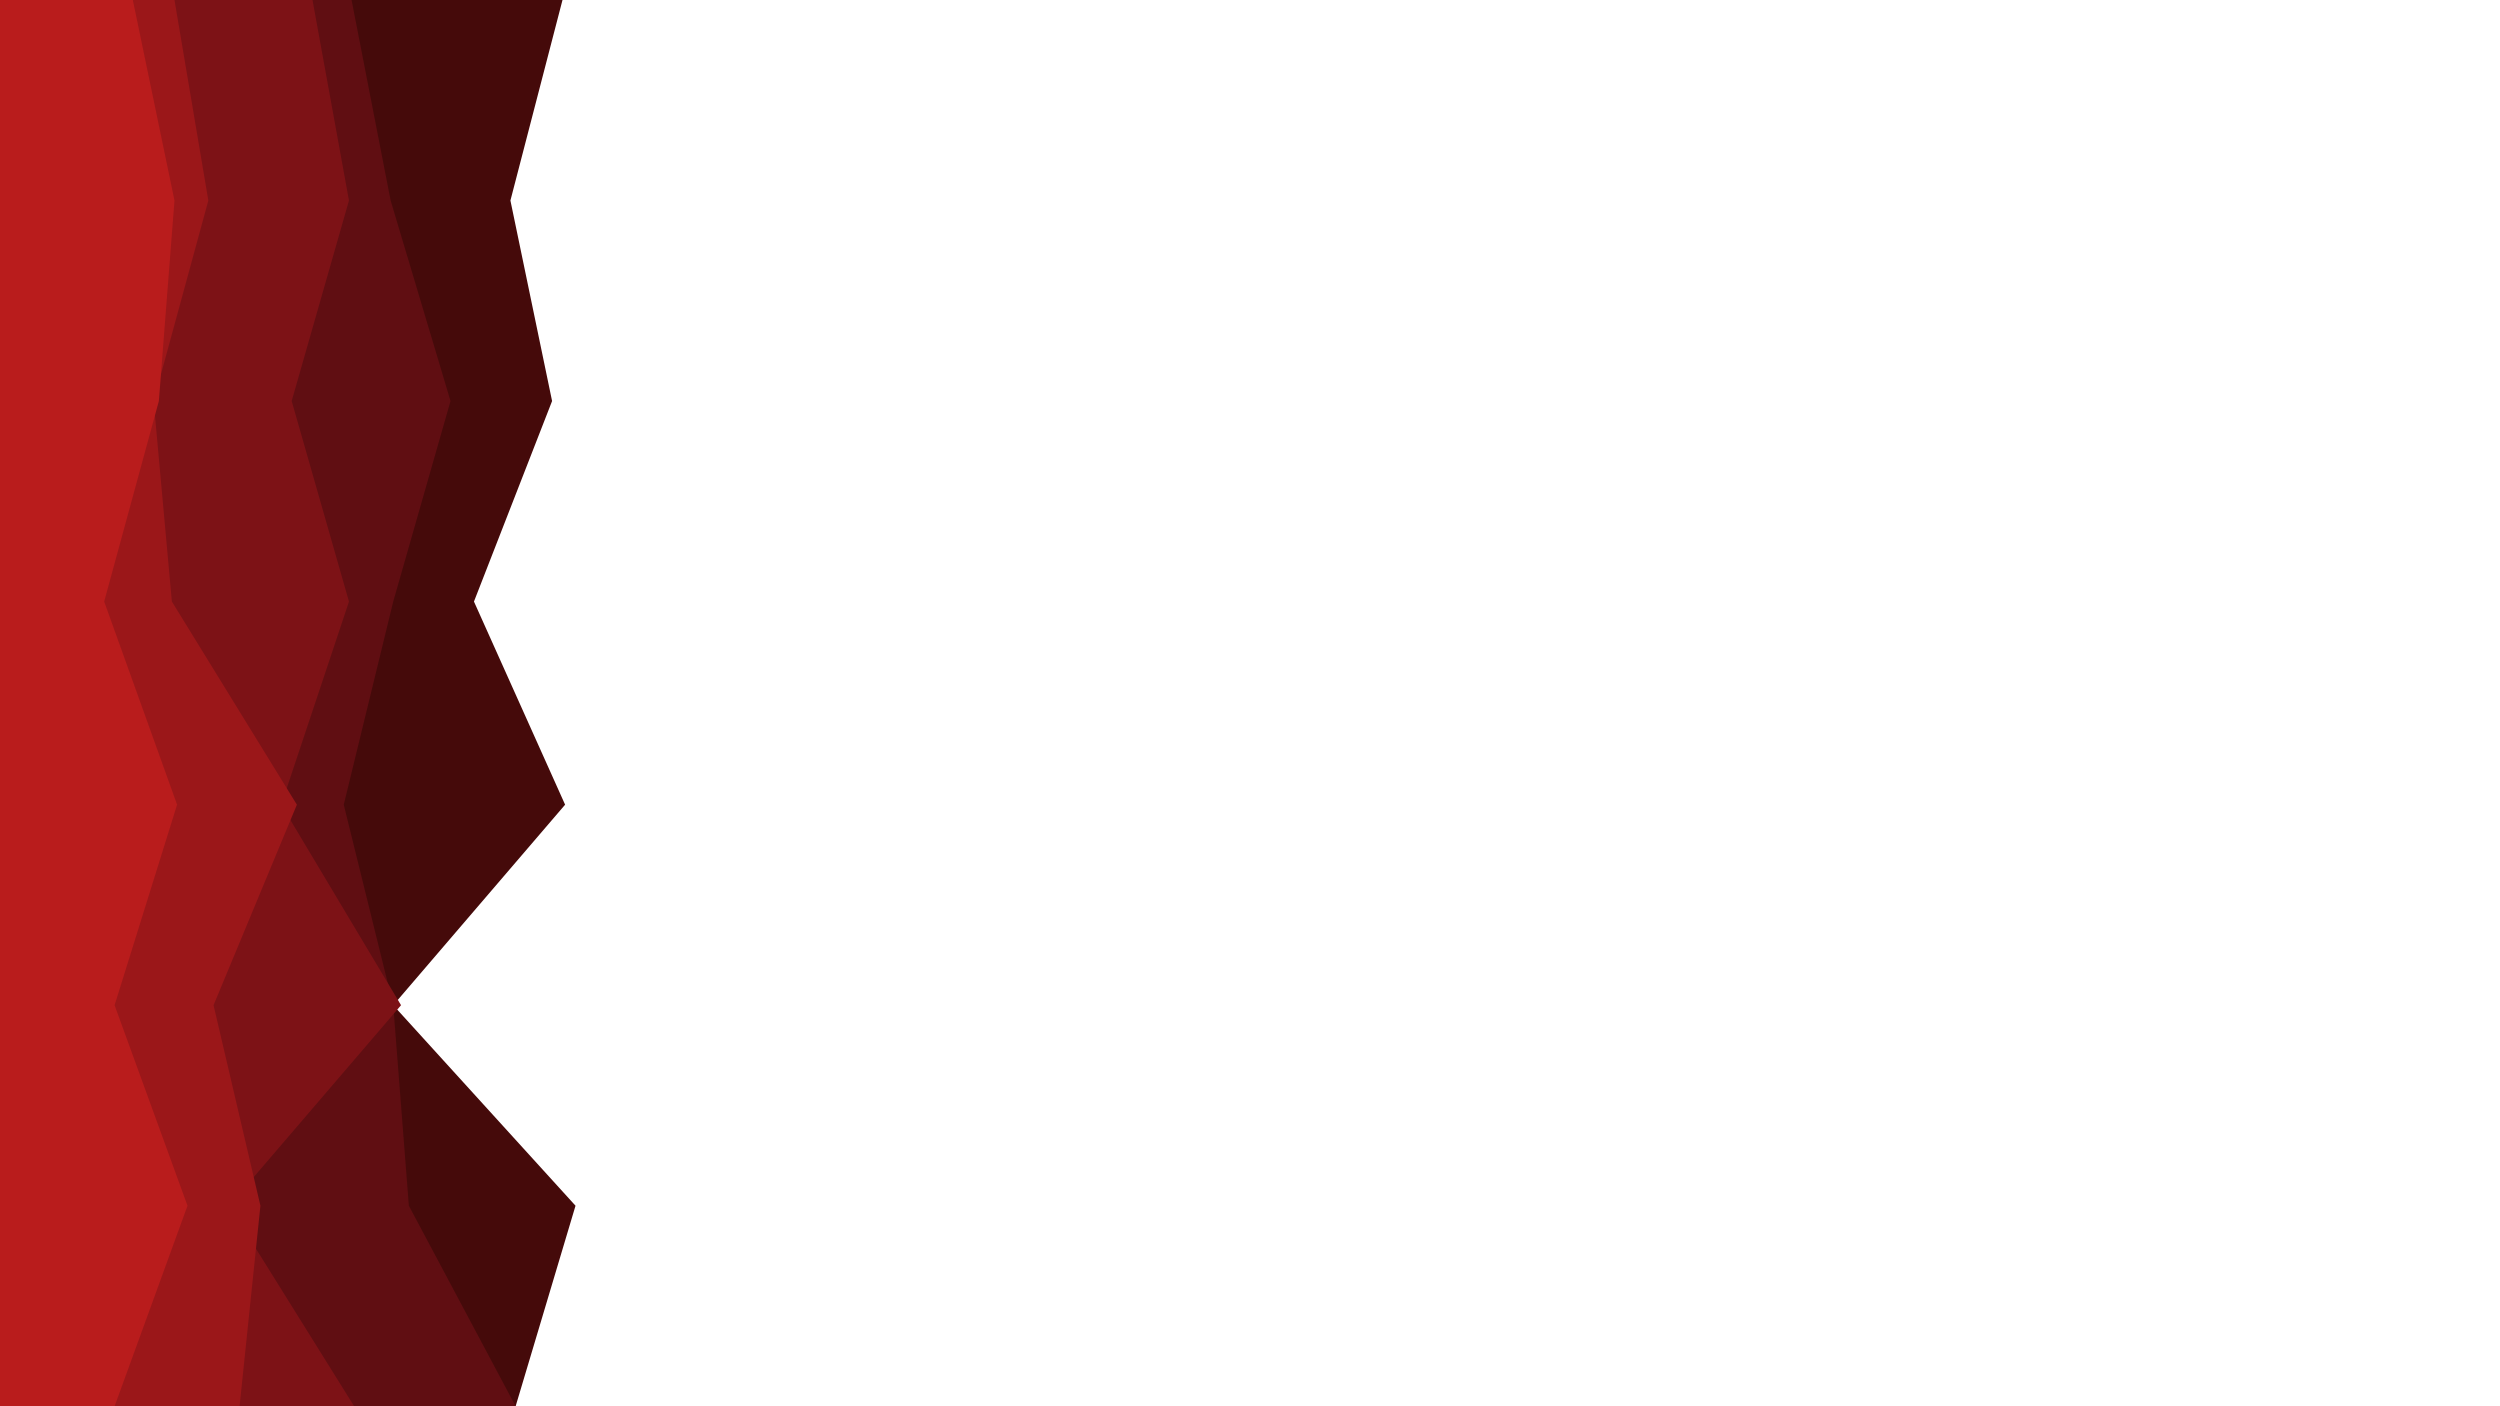 <svg id="visual" viewBox="0 0 960 540" width="960" height="540" xmlns="http://www.w3.org/2000/svg" xmlns:xlink="http://www.w3.org/1999/xlink" version="1.1"><path d="M216 0L196 77L212 154L182 231L217 309L151 386L221 463L198 540L0 540L0 463L0 386L0 309L0 231L0 154L0 77L0 0Z" fill="#450a0a"></path><path d="M135 0L150 77L173 154L151 231L132 309L151 386L157 463L198 540L0 540L0 463L0 386L0 309L0 231L0 154L0 77L0 0Z" fill="#600e12"></path><path d="M120 0L134 77L112 154L134 231L108 309L154 386L88 463L136 540L0 540L0 463L0 386L0 309L0 231L0 154L0 77L0 0Z" fill="#7d1216"></path><path d="M67 0L80 77L59 154L66 231L114 309L82 386L100 463L92 540L0 540L0 463L0 386L0 309L0 231L0 154L0 77L0 0Z" fill="#9b1719"></path><path d="M51 0L67 77L61 154L40 231L68 309L44 386L72 463L44 540L0 540L0 463L0 386L0 309L0 231L0 154L0 77L0 0Z" fill="#b91c1c"></path></svg>